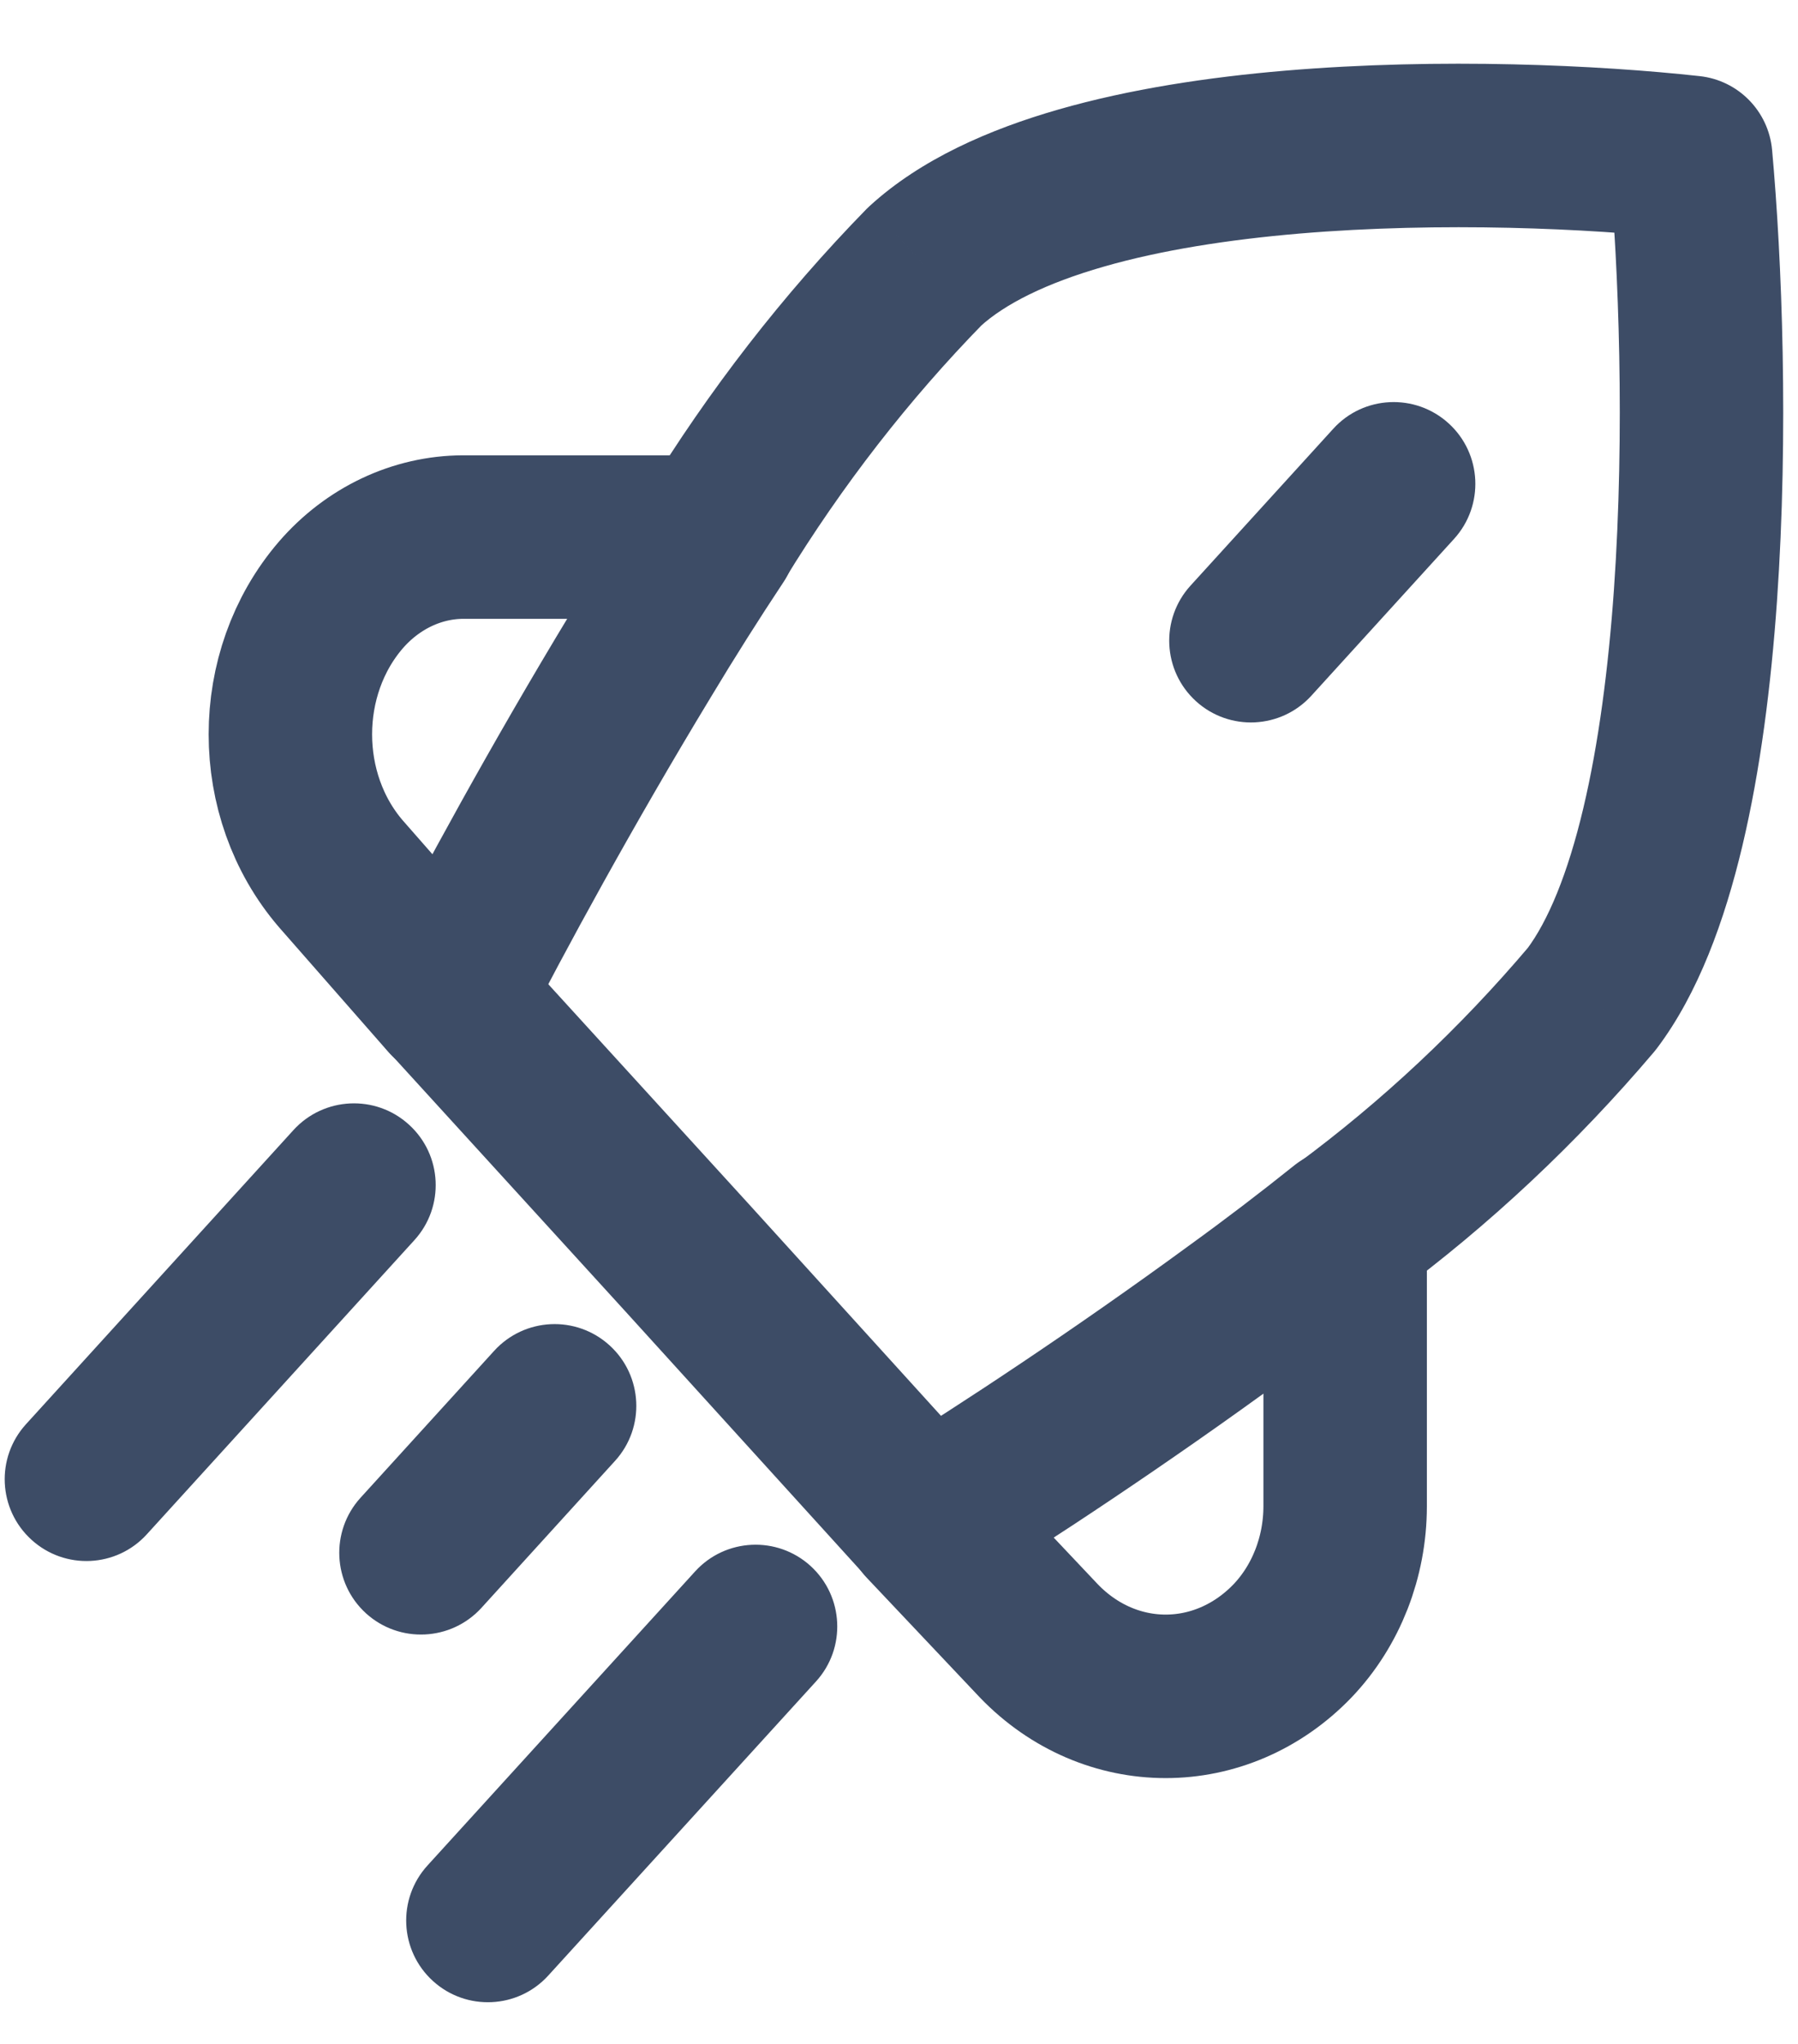 <svg width="22" height="25" viewBox="0 0 22 25" fill="none" xmlns="http://www.w3.org/2000/svg">
<path fill-rule="evenodd" clip-rule="evenodd" d="M7.84 8.013C6.884 9.589 6.025 11.166 5.497 12.2L4.171 10.688C3.347 9.731 3.347 8.233 4.171 7.277C4.561 6.827 5.102 6.571 5.667 6.569H8.752C8.444 7.033 8.138 7.517 7.84 8.013Z" stroke="#3D4C66" stroke-width="2" stroke-linecap="round" stroke-linejoin="round"/>
<path fill-rule="evenodd" clip-rule="evenodd" d="M15.145 16.038C13.711 17.088 12.275 18.033 11.334 18.613L12.71 20.069C13.581 20.975 14.945 20.975 15.816 20.069C16.225 19.64 16.458 19.047 16.459 18.425V15.037C16.037 15.375 15.597 15.711 15.145 16.038Z" stroke="#3D4C66" stroke-width="2" stroke-linecap="round" stroke-linejoin="round"/>
<path d="M5.071 15.168C5.442 14.76 5.413 14.127 5.004 13.756C4.596 13.384 3.963 13.414 3.591 13.822L5.071 15.168ZM0.318 17.42C-0.054 17.829 -0.024 18.461 0.385 18.833C0.793 19.205 1.426 19.175 1.797 18.766L0.318 17.42ZM7.526 17.868C7.897 17.46 7.867 16.827 7.459 16.456C7.05 16.084 6.418 16.114 6.046 16.523L7.526 17.868ZM4.411 18.32C4.04 18.729 4.07 19.361 4.478 19.733C4.887 20.104 5.519 20.074 5.891 19.666L4.411 18.32ZM6.236 11.52C5.864 11.112 5.231 11.083 4.823 11.455C4.415 11.828 4.386 12.46 4.758 12.868L6.236 11.52ZM8.422 15.4L9.162 14.727L9.161 14.726L8.422 15.4ZM10.599 19.285C10.97 19.694 11.603 19.724 12.012 19.353C12.421 18.982 12.451 18.349 12.08 17.941L10.599 19.285ZM7.899 6.038C7.611 6.509 7.759 7.125 8.23 7.413C8.701 7.701 9.317 7.553 9.605 7.082L7.899 6.038ZM11.318 3.255L10.644 2.517C10.63 2.53 10.617 2.543 10.603 2.556L11.318 3.255ZM20.687 1.925L21.683 1.834C21.64 1.36 21.269 0.982 20.796 0.931L20.687 1.925ZM19.476 12.219L20.239 12.866C20.251 12.851 20.262 12.837 20.274 12.822L19.476 12.219ZM15.874 14.234C15.43 14.562 15.335 15.188 15.663 15.632C15.991 16.076 16.617 16.171 17.062 15.843L15.874 14.234ZM9.984 20.567C10.356 20.159 10.326 19.526 9.918 19.154C9.51 18.783 8.877 18.812 8.505 19.221L9.984 20.567ZM5.231 22.817C4.859 23.225 4.888 23.858 5.297 24.23C5.705 24.601 6.337 24.572 6.709 24.163L5.231 22.817ZM17.792 6.591C18.163 6.183 18.134 5.55 17.725 5.178C17.317 4.807 16.684 4.836 16.313 5.245L17.792 6.591ZM14.567 7.163C14.195 7.572 14.225 8.204 14.633 8.576C15.041 8.948 15.674 8.918 16.046 8.509L14.567 7.163ZM3.591 13.822L0.318 17.42L1.797 18.766L5.071 15.168L3.591 13.822ZM6.046 16.523L4.411 18.32L5.891 19.666L7.526 17.868L6.046 16.523ZM4.758 12.868L7.683 16.074L9.161 14.726L6.236 11.52L4.758 12.868ZM7.681 16.072L10.599 19.285L12.08 17.941L9.162 14.727L7.681 16.072ZM9.605 7.082C10.304 5.939 11.12 4.889 12.034 3.954L10.603 2.556C9.582 3.601 8.675 4.77 7.899 6.038L9.605 7.082ZM11.993 3.994C12.293 3.72 12.795 3.465 13.507 3.261C14.205 3.06 15.029 2.931 15.898 2.857C17.638 2.71 19.452 2.795 20.578 2.919L20.796 0.931C19.57 0.796 17.624 0.704 15.729 0.864C14.781 0.944 13.82 1.09 12.956 1.338C12.105 1.582 11.268 1.947 10.644 2.517L11.993 3.994ZM19.691 2.015C19.805 3.265 19.883 5.276 19.748 7.209C19.68 8.175 19.56 9.098 19.373 9.886C19.182 10.691 18.94 11.27 18.678 11.616L20.274 12.822C20.78 12.152 21.102 11.259 21.319 10.348C21.54 9.418 21.671 8.379 21.743 7.349C21.887 5.288 21.804 3.167 21.683 1.834L19.691 2.015ZM18.713 11.572C17.861 12.578 16.908 13.47 15.874 14.234L17.062 15.843C18.223 14.986 19.289 13.986 20.239 12.866L18.713 11.572ZM8.505 19.221L5.231 22.817L6.709 24.163L9.984 20.567L8.505 19.221ZM16.313 5.245L14.567 7.163L16.046 8.509L17.792 6.591L16.313 5.245Z" fill="#3D4C66"/>
</svg>

